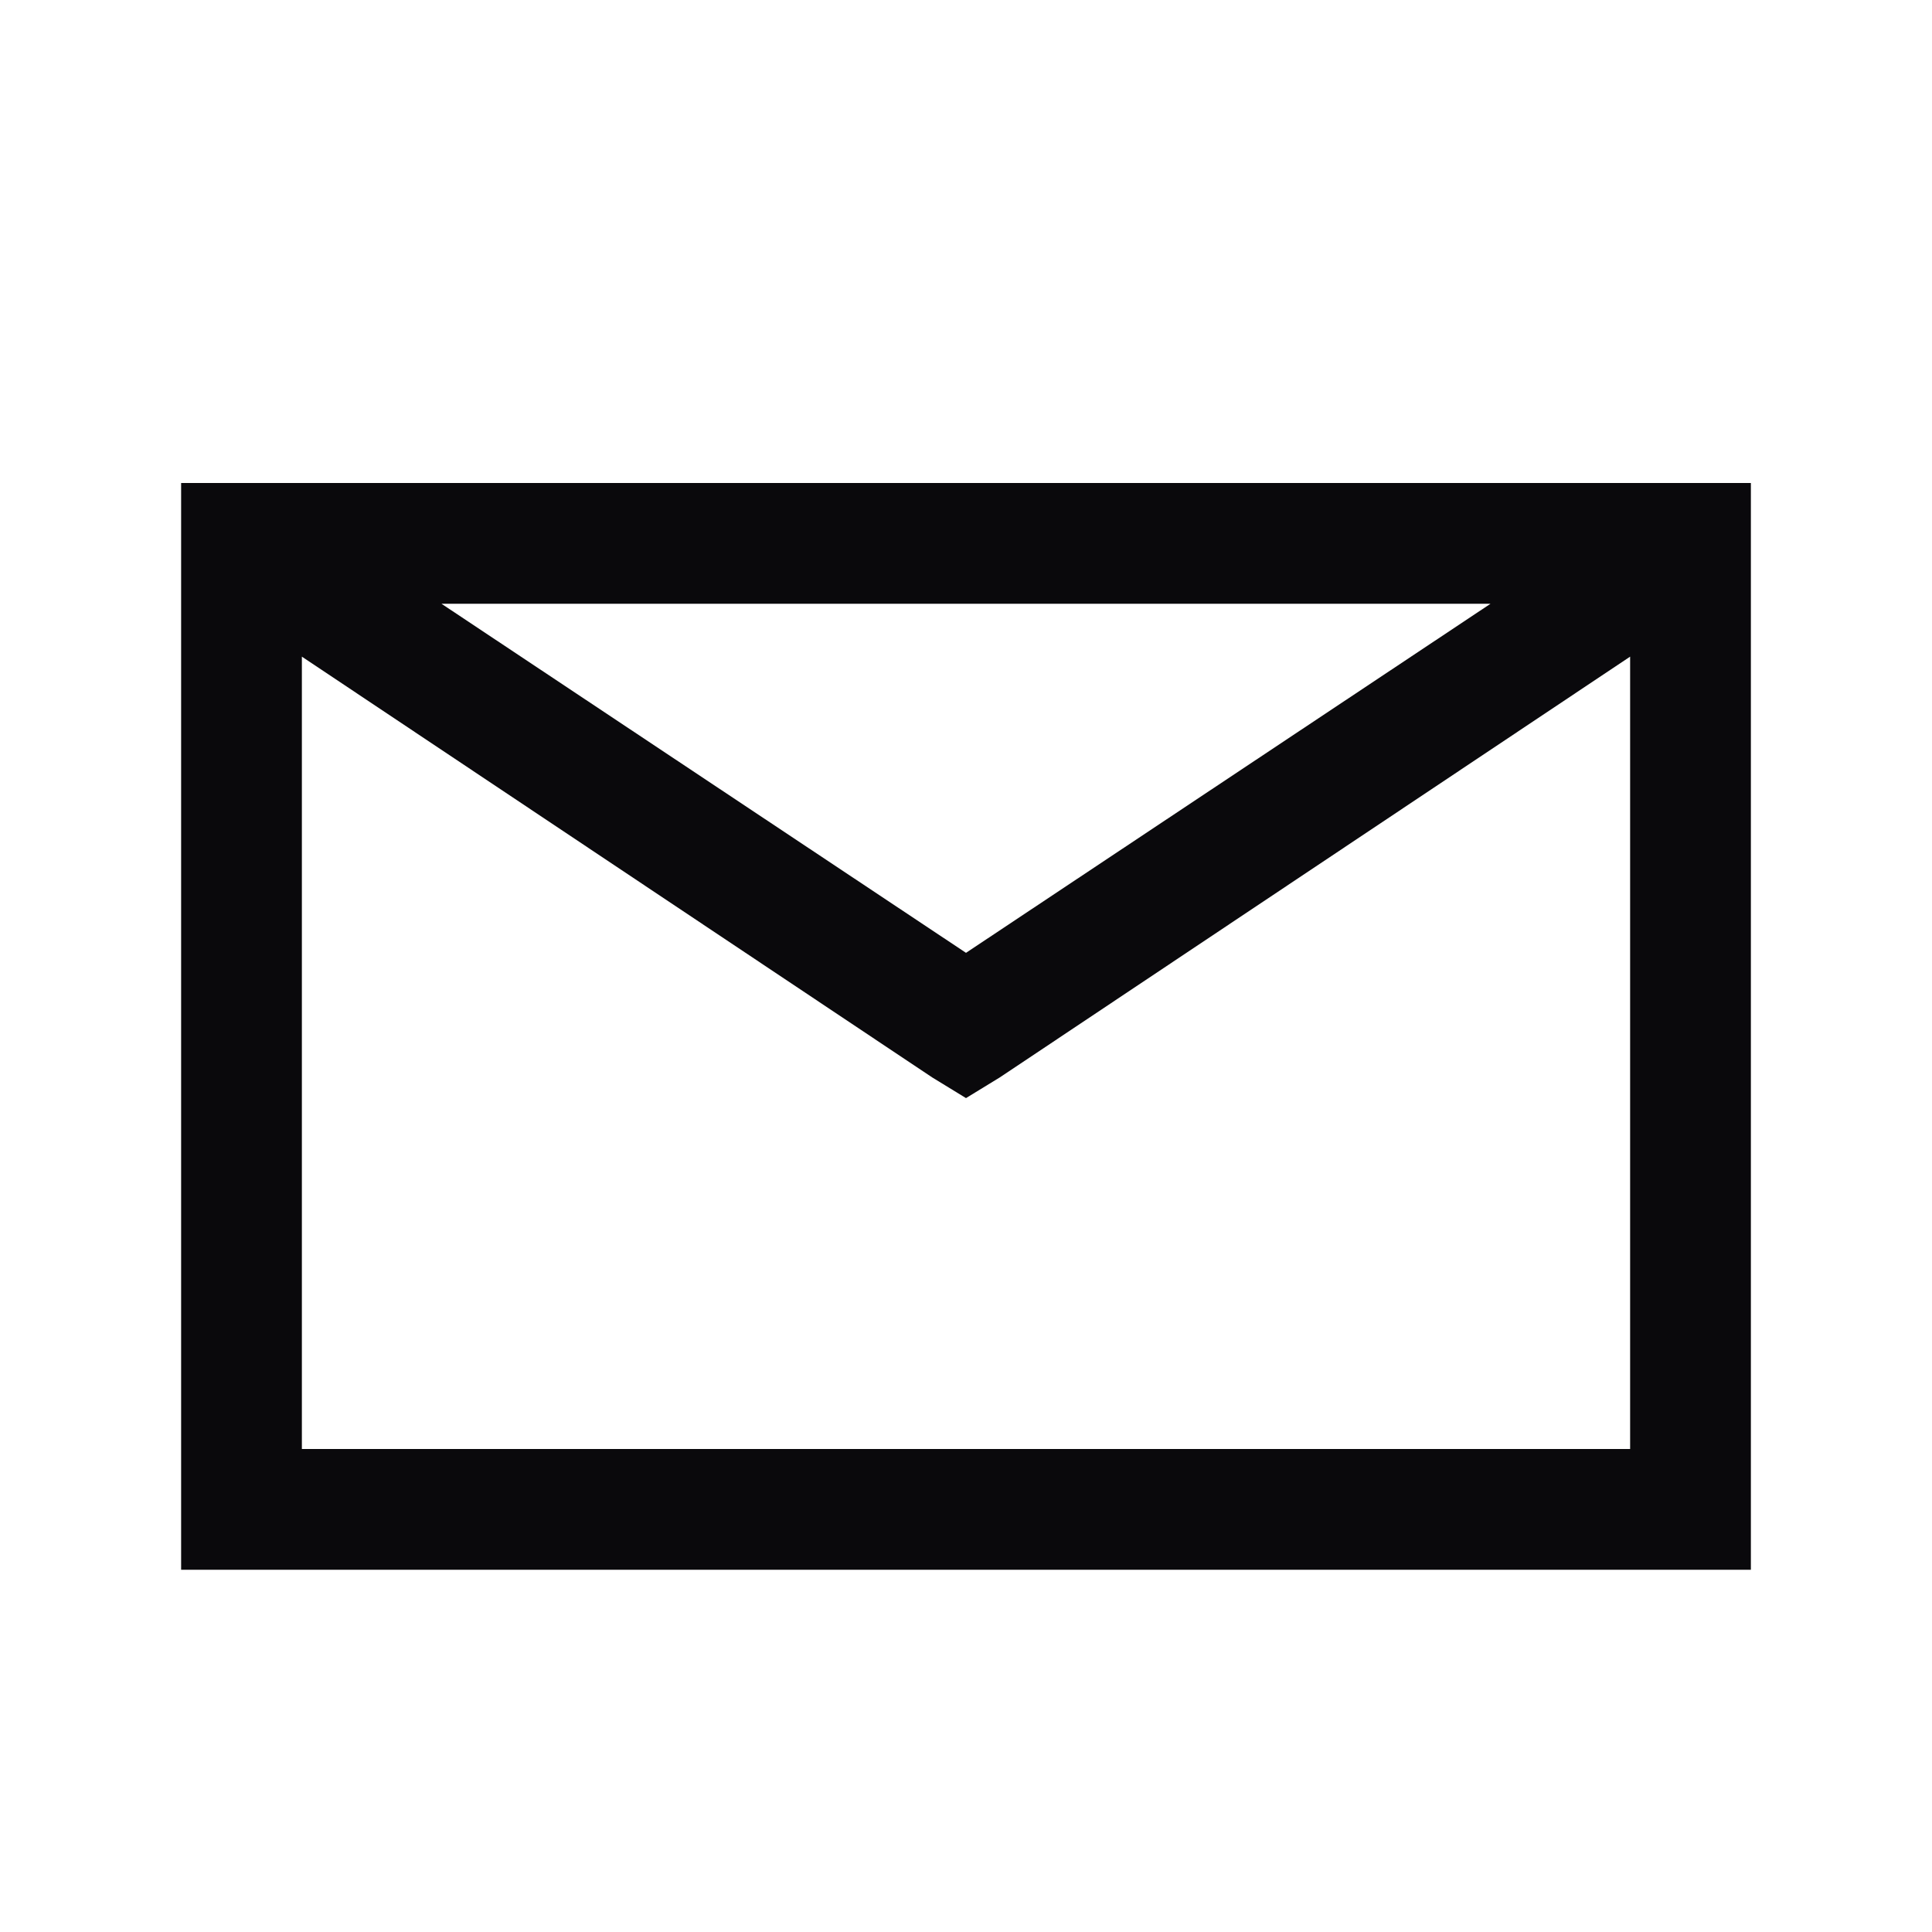 <svg width="16" height="16" viewBox="0 0 16 16" fill="none" xmlns="http://www.w3.org/2000/svg">
<path d="M1.5 4V13H14.5V4H1.5ZM3.656 5H12.344L8 7.891L3.656 5ZM2.5 5.438L7.719 8.922L8 9.094L8.281 8.922L13.5 5.438V12H2.5V5.438Z" fill="#0A090C"/>
</svg>
